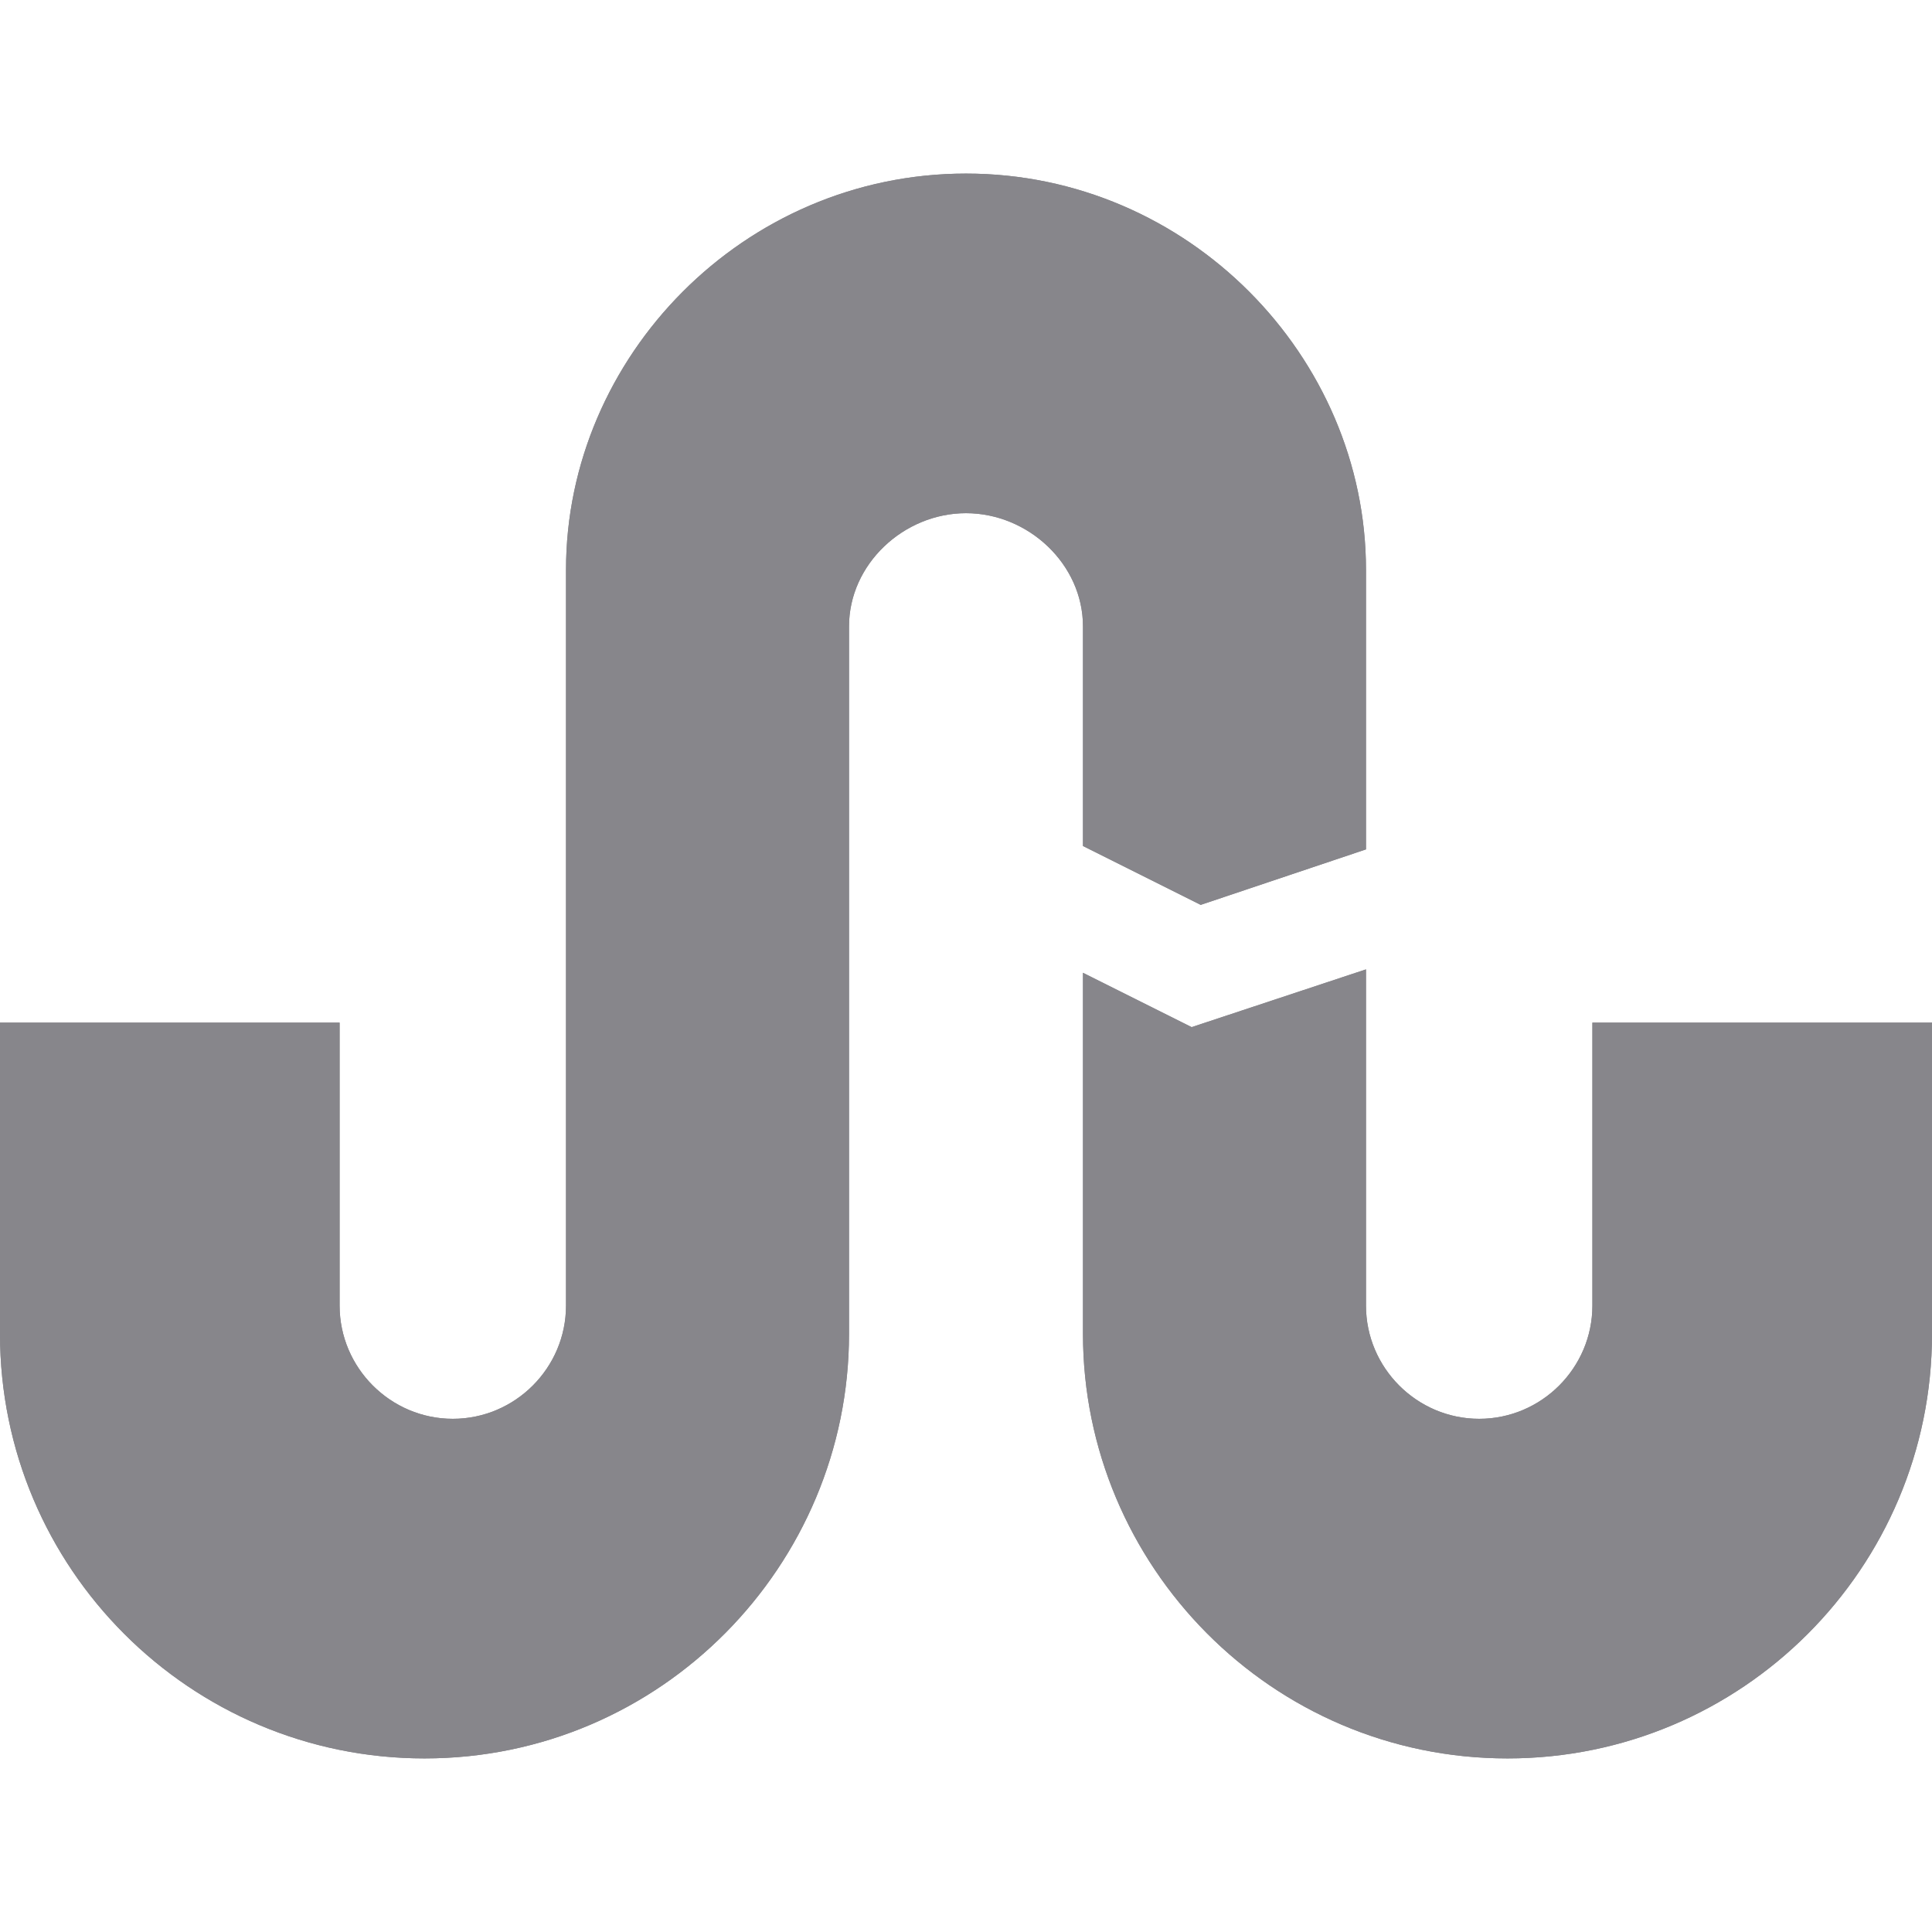 <?xml version="1.0" encoding="UTF-8" standalone="no"?>
<!DOCTYPE svg PUBLIC "-//W3C//DTD SVG 1.1//EN" "http://www.w3.org/Graphics/SVG/1.1/DTD/svg11.dtd">
<svg version="1.1" xmlns="http://www.w3.org/2000/svg" xmlns:xlink="http://www.w3.org/1999/xlink" preserveAspectRatio="xMidYMid meet" viewBox="0 0 640 640" width="640" height="640"><defs><path d="M320 170C340.63 170 358.75 186.88 358.75 207.5C358.75 212.35 358.75 236.6 358.75 280.25C361.35 281.55 374.35 288.05 397.75 299.75C430.6 288.72 448.85 282.6 452.5 281.37C452.5 225.8 452.5 194.92 452.5 188.75C452.5 118.21 393.65 57.5 320 57.5C246.32 57.5 187.5 118.2 187.5 188.75C187.5 192.6 187.5 436.35 187.5 432.5C187.5 453.13 170.63 470 150 470C129.38 470 112.5 453.13 112.5 432.5C112.5 424.45 112.5 333.79 112.5 338.75C101.25 338.75 11.25 338.75 0 338.75C0 350.63 0 446.2 0 441.88C0 519.5 63 582.5 140.63 582.5C218.9 582.5 281.25 518.59 281.25 441.88C281.25 420.96 281.25 203.65 281.25 207.5C281.25 186.88 299.38 170 320 170Z" id="b5ChjJyTu7"></path><path d="M320 170C340.63 170 358.75 186.88 358.75 207.5C358.75 212.35 358.75 236.6 358.75 280.25C361.35 281.55 374.35 288.05 397.75 299.75C430.6 288.72 448.85 282.6 452.5 281.37C452.5 225.8 452.5 194.92 452.5 188.75C452.5 118.21 393.65 57.5 320 57.5C246.32 57.5 187.5 118.2 187.5 188.75C187.5 192.6 187.5 436.35 187.5 432.5C187.5 453.13 170.63 470 150 470C129.38 470 112.5 453.13 112.5 432.5C112.5 424.45 112.5 333.79 112.5 338.75C101.25 338.75 11.25 338.75 0 338.75C0 350.63 0 446.2 0 441.88C0 519.5 63 582.5 140.63 582.5C218.9 582.5 281.25 518.59 281.25 441.88C281.25 420.96 281.25 203.65 281.25 207.5C281.25 186.88 299.38 170 320 170Z" id="a4zjZyhtKP"></path><path d="M452.5 432.5C452.5 426 452.5 314.29 452.5 321.12C448.65 322.4 429.4 328.77 394.75 340.25C373.15 329.45 361.15 323.45 358.75 322.25C358.75 327.85 358.75 447.53 358.75 441.88C358.75 518.6 421.11 582.5 499.38 582.5C577 582.5 640 519.5 640 441.88C640 423.2 640 333.56 640 338.75C628.75 338.75 538.75 338.75 527.5 338.75C527.5 345.46 527.5 436.35 527.5 432.5C527.5 453.13 510.63 470 490 470C469.38 470 452.5 453.13 452.5 432.5Z" id="cXIjk7n76"></path><path d="M452.5 432.5C452.5 426 452.5 314.29 452.5 321.12C448.65 322.4 429.4 328.77 394.75 340.25C373.15 329.45 361.15 323.45 358.75 322.25C358.75 327.85 358.75 447.53 358.75 441.88C358.75 518.6 421.11 582.5 499.38 582.5C577 582.5 640 519.5 640 441.88C640 423.2 640 333.56 640 338.75C628.75 338.75 538.75 338.75 527.5 338.75C527.5 345.46 527.5 436.35 527.5 432.5C527.5 453.13 510.63 470 490 470C469.38 470 452.5 453.13 452.5 432.5Z" id="a8OxXIUdf"></path></defs><g><g><g><use xlink:href="#b5ChjJyTu7" opacity="1" fill="#87868b" fill-opacity="1"></use><g><use xlink:href="#b5ChjJyTu7" opacity="1" fill-opacity="0" stroke="#000000" stroke-width="1" stroke-opacity="0"></use></g></g><g><use xlink:href="#a4zjZyhtKP" opacity="1" fill="#87868b" fill-opacity="1"></use><g><use xlink:href="#a4zjZyhtKP" opacity="1" fill-opacity="0" stroke="#000000" stroke-width="1" stroke-opacity="0"></use></g></g><g><use xlink:href="#cXIjk7n76" opacity="1" fill="#87868b" fill-opacity="1"></use><g><use xlink:href="#cXIjk7n76" opacity="1" fill-opacity="0" stroke="#000000" stroke-width="1" stroke-opacity="0"></use></g></g><g><use xlink:href="#a8OxXIUdf" opacity="1" fill="#87868b" fill-opacity="1"></use><g><use xlink:href="#a8OxXIUdf" opacity="1" fill-opacity="0" stroke="#000000" stroke-width="1" stroke-opacity="0"></use></g></g></g></g></svg>